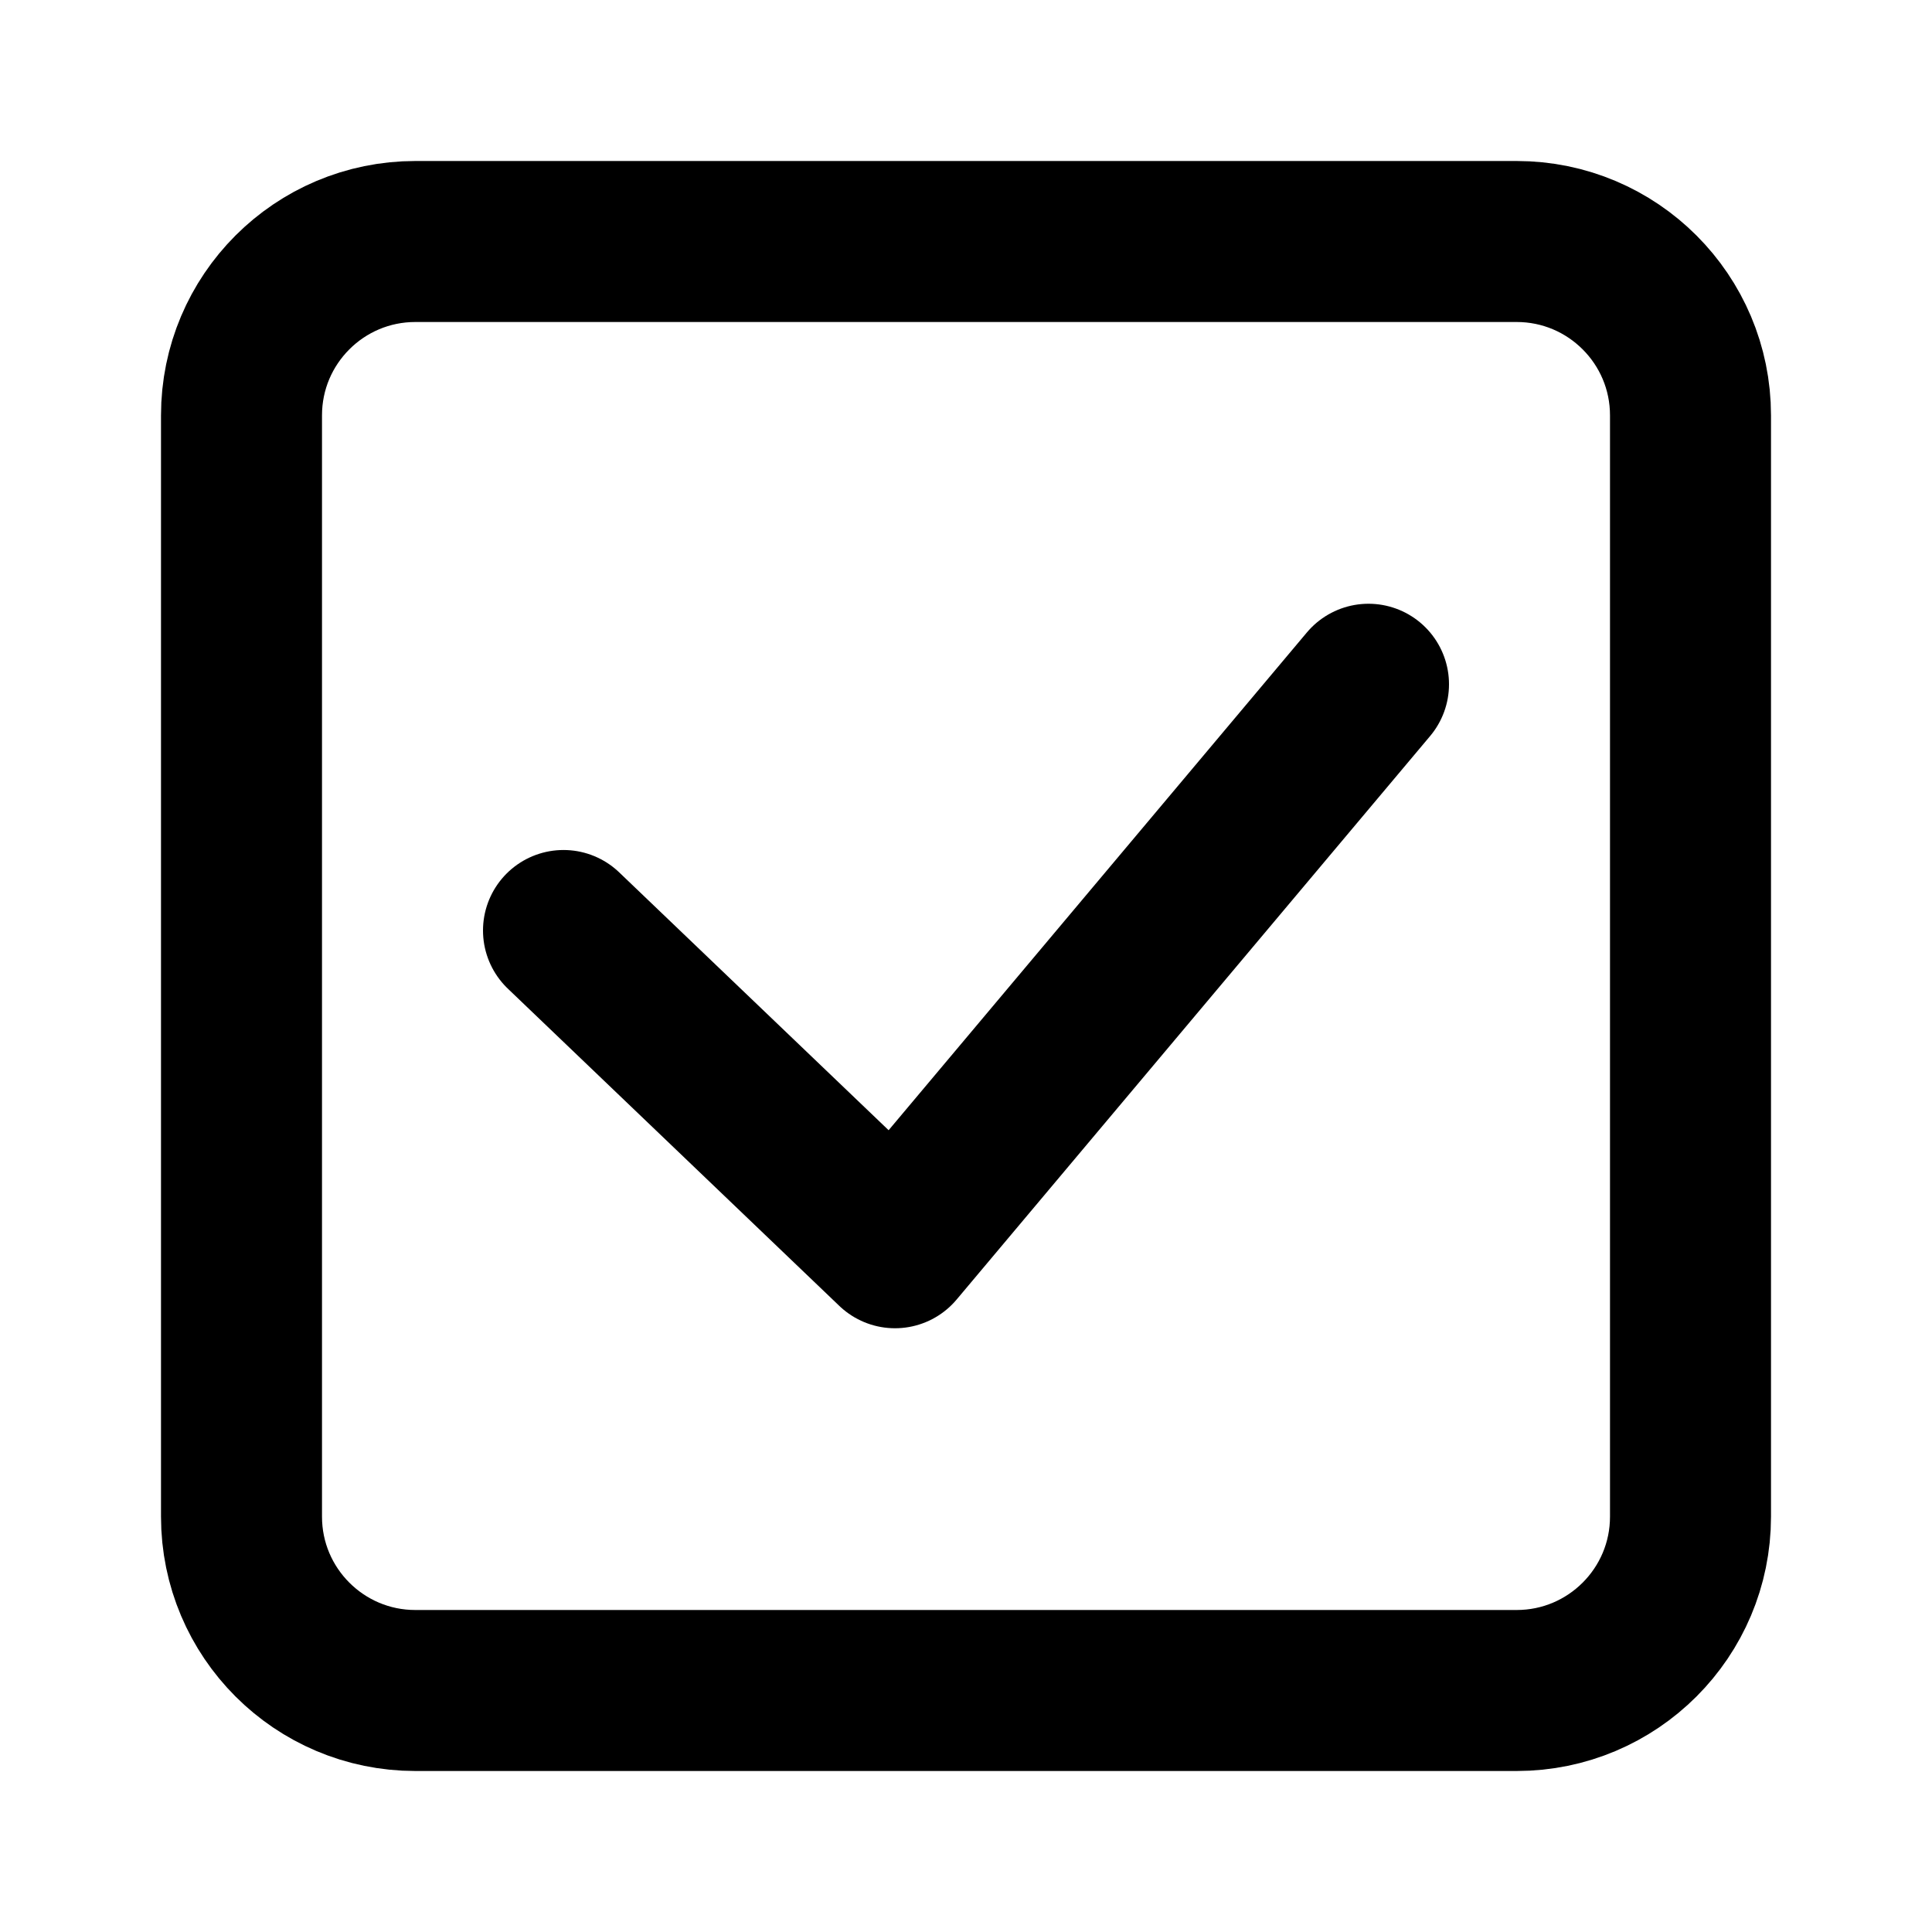 <svg width="24" height="24" viewBox="0 0 24 24" fill="none" xmlns="http://www.w3.org/2000/svg">
<path fill-rule="evenodd" clip-rule="evenodd" d="M5.16 3H18.84C20.033 3 21 3.967 21 5.16V18.84C21 20.033 20.033 21 18.84 21H5.16C3.967 21 3 20.033 3 18.84L3 5.16C3 3.967 3.967 3 5.16 3Z" stroke="black" stroke-width="2" stroke-linecap="round" stroke-linejoin="round"/>
<path d="M7 11.559L11.118 15.5L17 8.5" stroke="black" stroke-width="2" stroke-linecap="round" stroke-linejoin="round"/>
</svg>
